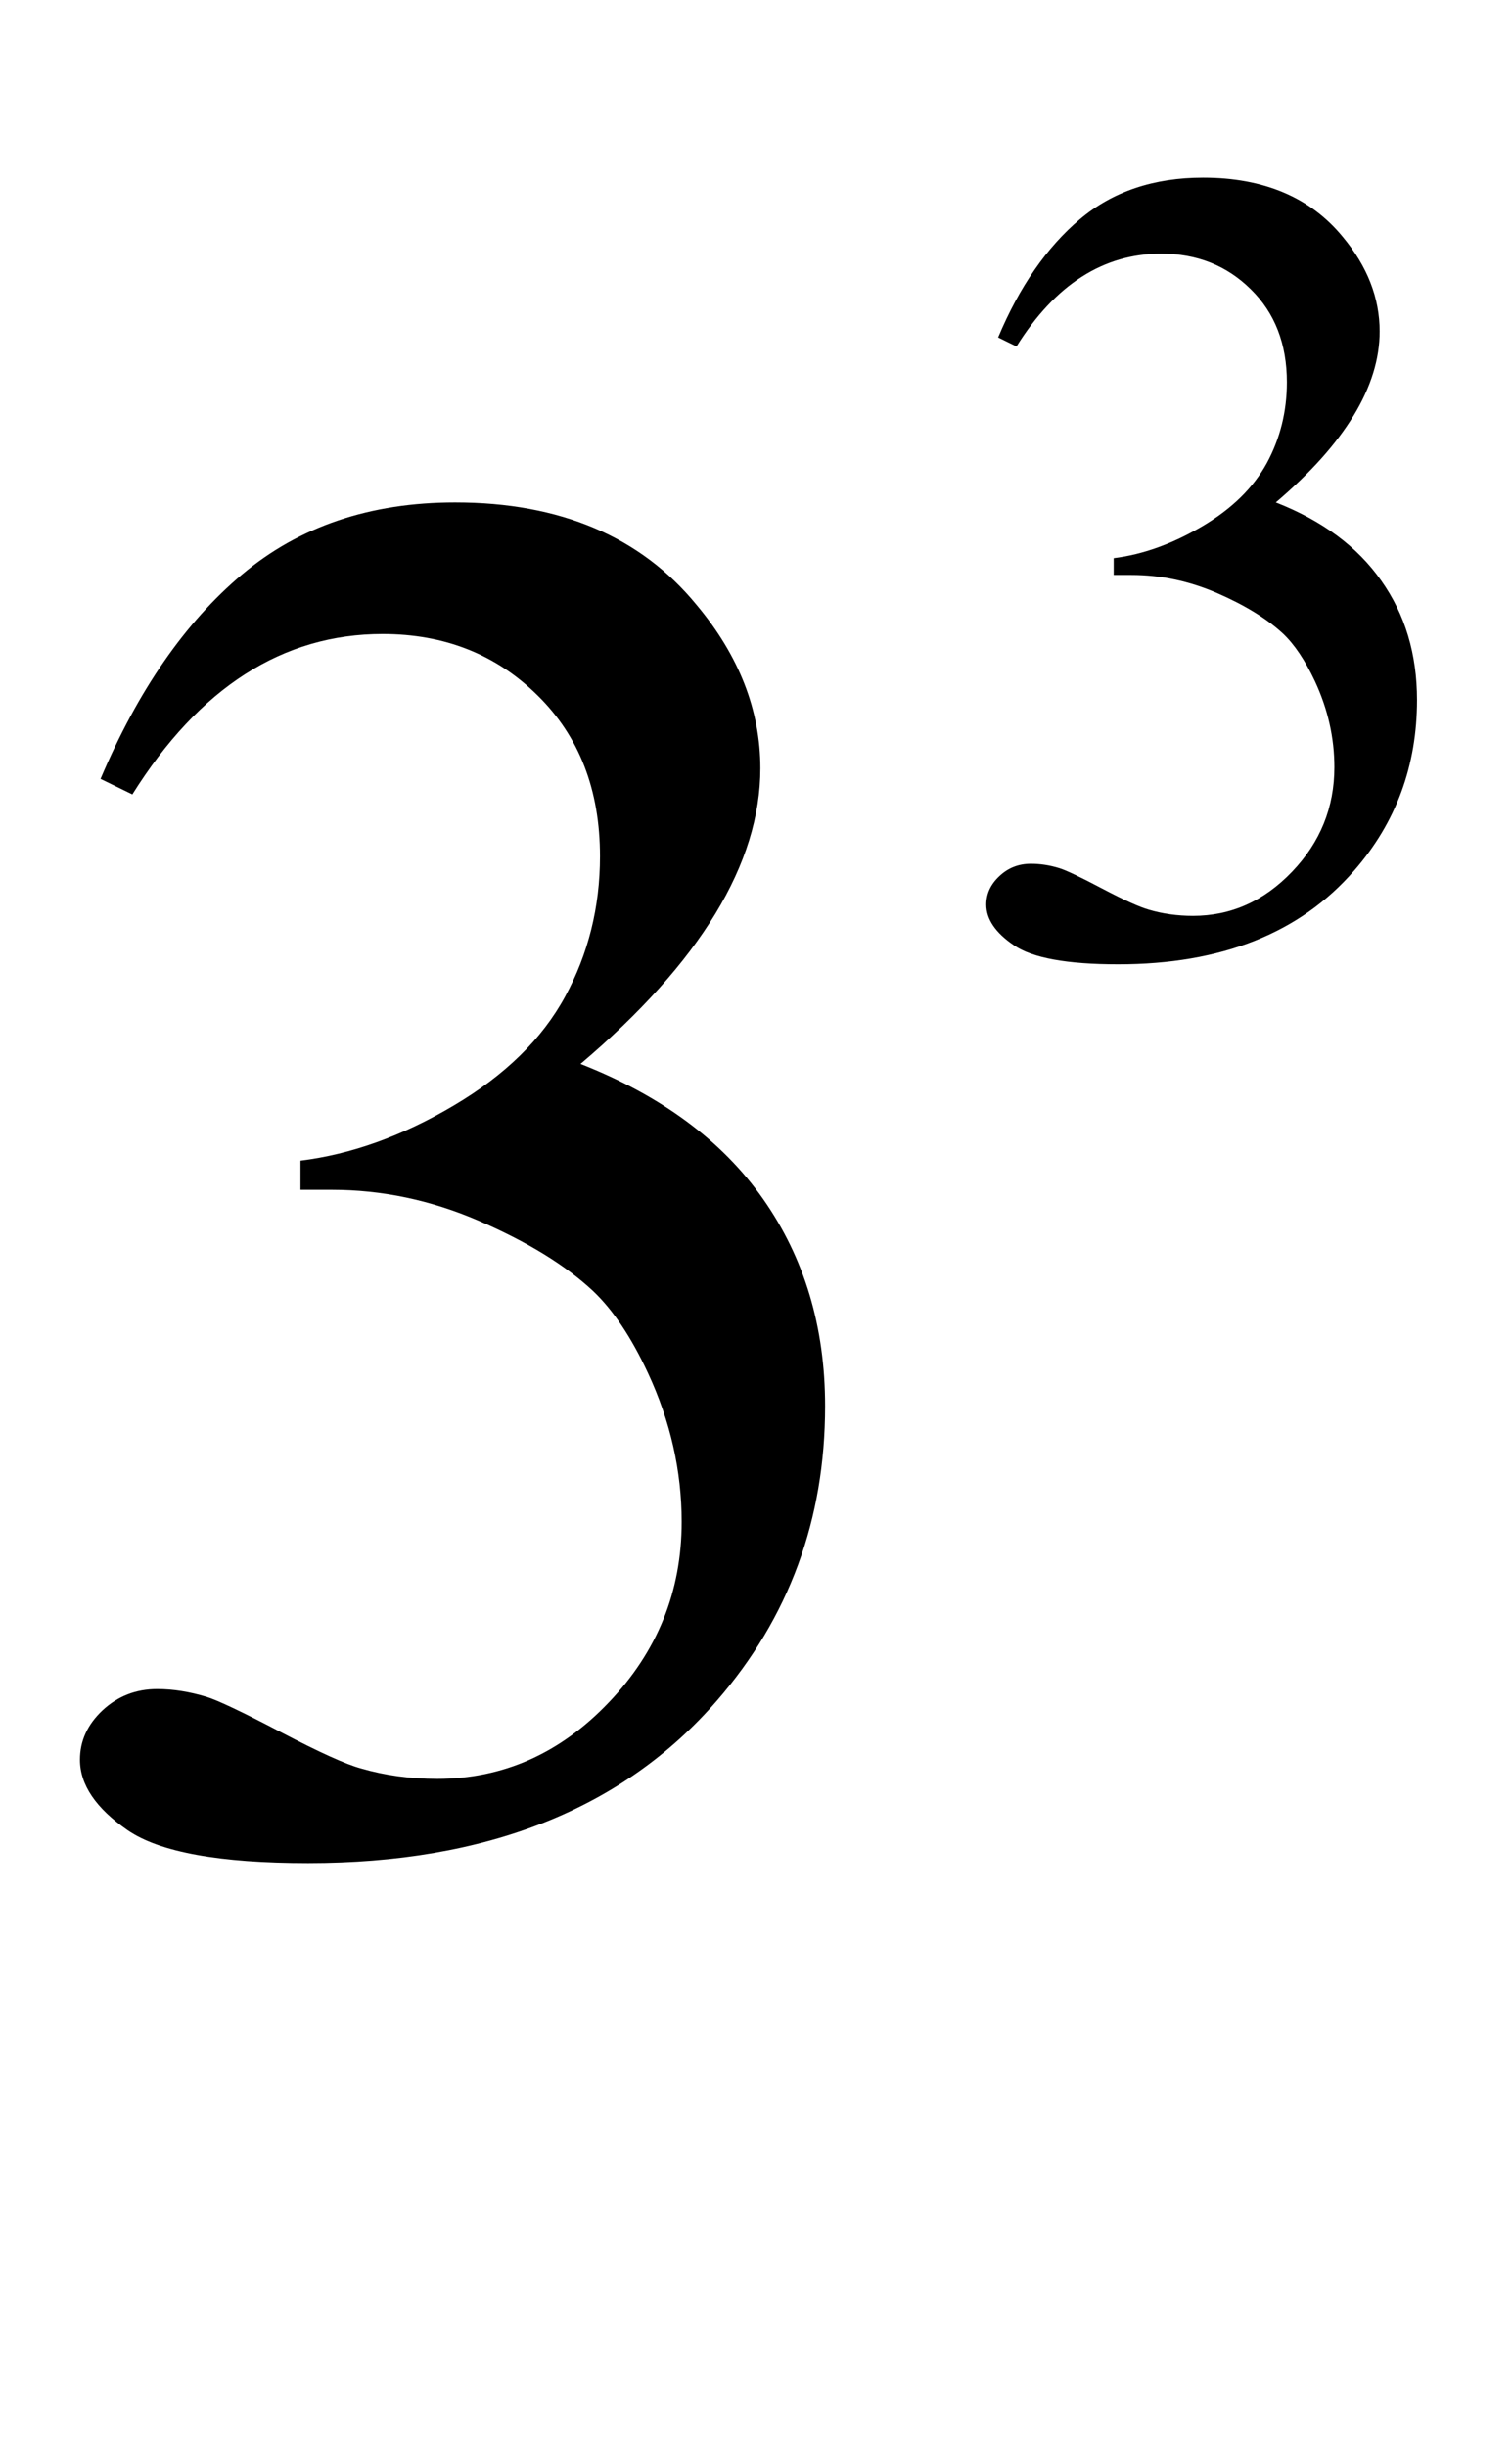 <?xml version="1.0" encoding="iso-8859-1"?>
<!-- Generator: Adobe Illustrator 16.0.0, SVG Export Plug-In . SVG Version: 6.00 Build 0)  -->
<!DOCTYPE svg PUBLIC "-//W3C//DTD SVG 1.1//EN" "http://www.w3.org/Graphics/SVG/1.1/DTD/svg11.dtd">
<svg version="1.1" id="Lager_1" xmlns="http://www.w3.org/2000/svg" xmlns:xlink="http://www.w3.org/1999/xlink" x="0px" y="0px"
	 width="9.551px" height="15.454px" viewBox="0 0 9.551 15.454" style="enable-background:new 0 0 9.551 15.454;"
	 xml:space="preserve">
<g>
	<g>
		<path d="M6.305,2.131C6.44,1.809,6.613,1.561,6.821,1.385S7.289,1.122,7.6,1.122c0.383,0,0.678,0.125,0.882,0.374
			c0.155,0.186,0.233,0.385,0.233,0.597c0,0.348-0.219,0.708-0.656,1.08c0.294,0.115,0.516,0.28,0.666,0.494
			C8.876,3.88,8.951,4.132,8.951,4.421c0,0.414-0.132,0.773-0.396,1.076C8.212,5.893,7.715,6.09,7.063,6.09
			c-0.322,0-0.542-0.04-0.658-0.12C6.288,5.891,6.23,5.805,6.23,5.713c0-0.068,0.027-0.128,0.083-0.18
			c0.055-0.052,0.121-0.078,0.199-0.078c0.059,0,0.119,0.009,0.18,0.028c0.04,0.012,0.131,0.055,0.271,0.129
			C7.105,5.687,7.203,5.73,7.257,5.745c0.087,0.026,0.181,0.039,0.279,0.039c0.24,0,0.448-0.093,0.626-0.279
			c0.178-0.186,0.267-0.406,0.267-0.66c0-0.186-0.041-0.367-0.123-0.543C8.244,4.17,8.177,4.07,8.104,4.001
			c-0.102-0.094-0.24-0.179-0.417-0.256c-0.176-0.076-0.356-0.114-0.54-0.114H7.035V3.525c0.186-0.023,0.372-0.091,0.559-0.201
			c0.188-0.111,0.323-0.244,0.408-0.399C8.086,2.77,8.129,2.6,8.129,2.414c0-0.242-0.076-0.438-0.228-0.587
			C7.749,1.677,7.561,1.602,7.335,1.602c-0.365,0-0.67,0.195-0.914,0.586L6.305,2.131z"/>
	</g>
	<g>
		<path d="M0.635,4.919c0.236-0.558,0.534-0.988,0.894-1.291c0.36-0.303,0.809-0.455,1.346-0.455c0.663,0,1.172,0.216,1.525,0.647
			c0.269,0.321,0.403,0.666,0.403,1.032c0,0.602-0.379,1.225-1.136,1.867c0.509,0.2,0.894,0.484,1.154,0.854
			c0.26,0.371,0.391,0.806,0.391,1.307c0,0.716-0.228,1.336-0.684,1.861c-0.594,0.684-1.455,1.025-2.582,1.025
			c-0.558,0-0.937-0.069-1.139-0.207c-0.201-0.139-0.302-0.287-0.302-0.446c0-0.118,0.047-0.222,0.143-0.312
			c0.096-0.089,0.21-0.134,0.345-0.134c0.102,0,0.205,0.017,0.311,0.049c0.069,0.021,0.226,0.095,0.47,0.223
			s0.413,0.204,0.506,0.229c0.15,0.044,0.311,0.066,0.482,0.066c0.415,0,0.776-0.16,1.083-0.482
			c0.307-0.321,0.461-0.701,0.461-1.141c0-0.321-0.071-0.635-0.213-0.94c-0.106-0.228-0.222-0.4-0.348-0.519
			c-0.175-0.163-0.415-0.31-0.72-0.442S2.411,7.514,2.094,7.514H1.898V7.33C2.22,7.29,2.542,7.174,2.866,6.982
			C3.189,6.791,3.424,6.562,3.57,6.293s0.22-0.564,0.22-0.885c0-0.419-0.131-0.758-0.394-1.016C3.134,4.133,2.808,4.004,2.417,4.004
			c-0.631,0-1.158,0.338-1.581,1.013L0.635,4.919z"/>
	</g>
</g>
<g id="theGroup">
</g>
</svg>
